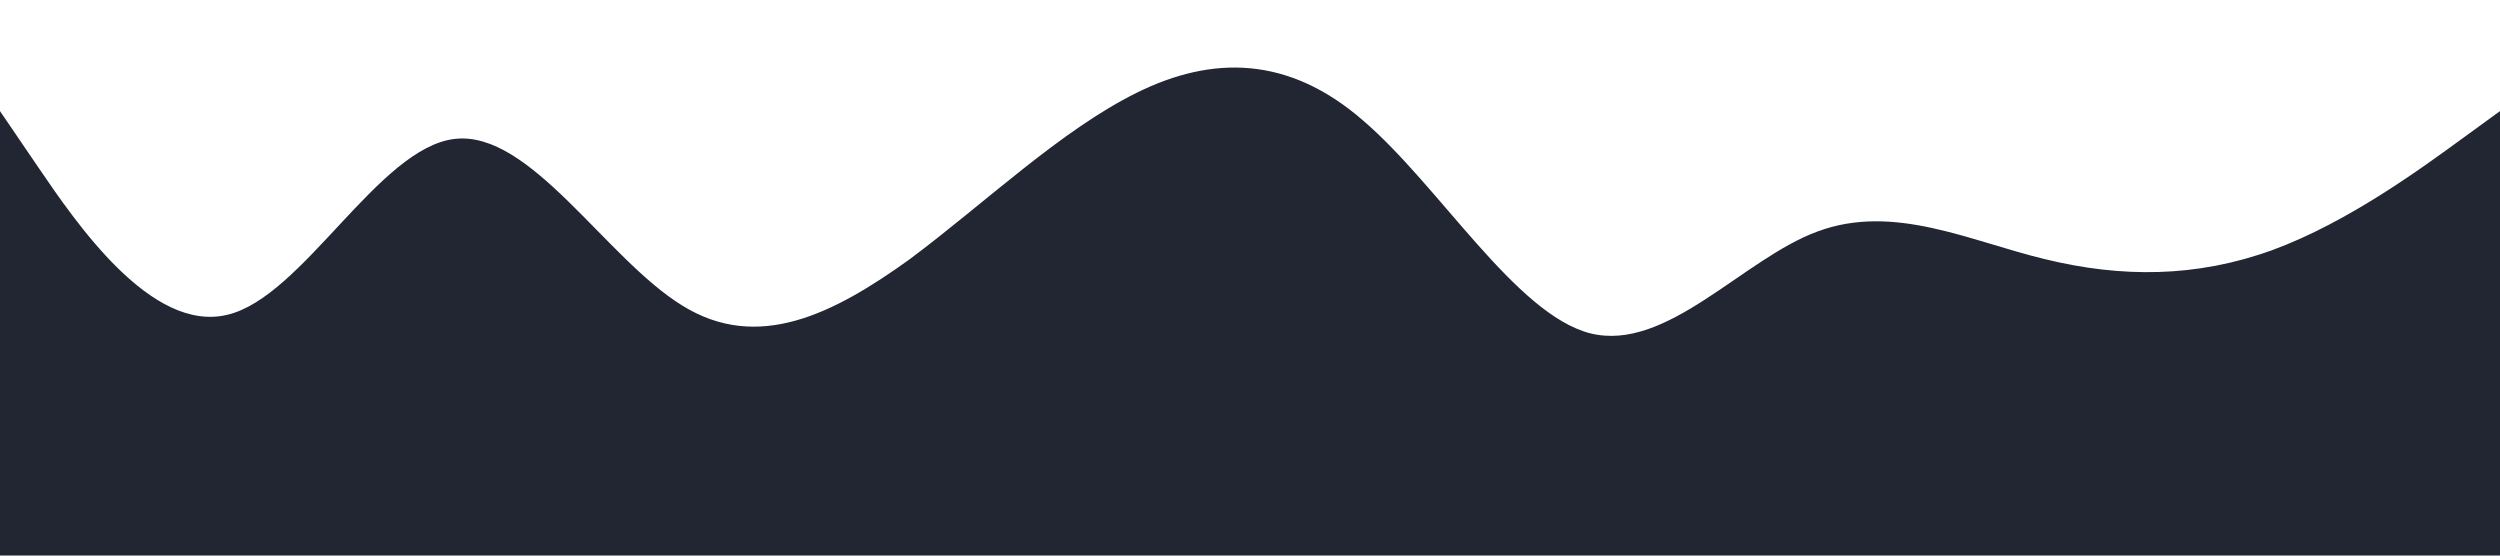 <?xml version="1.0" standalone="no"?><svg xmlns="http://www.w3.org/2000/svg" viewBox="0 0 1440 320"><path fill="#222633" fill-opacity="1" d="M0,64L21.8,96C43.6,128,87,192,131,181.3C174.5,171,218,85,262,80C305.5,75,349,149,393,176C436.4,203,480,181,524,149.3C567.3,117,611,75,655,53.3C698.2,32,742,32,785,69.3C829.1,107,873,181,916,192C960,203,1004,149,1047,133.3C1090.9,117,1135,139,1178,149.3C1221.8,160,1265,160,1309,144C1352.7,128,1396,96,1418,80L1440,64L1440,320L1418.2,320C1396.4,320,1353,320,1309,320C1265.5,320,1222,320,1178,320C1134.5,320,1091,320,1047,320C1003.6,320,960,320,916,320C872.7,320,829,320,785,320C741.8,320,698,320,655,320C610.9,320,567,320,524,320C480,320,436,320,393,320C349.1,320,305,320,262,320C218.2,320,175,320,131,320C87.3,320,44,320,22,320L0,320Z"></path></svg>